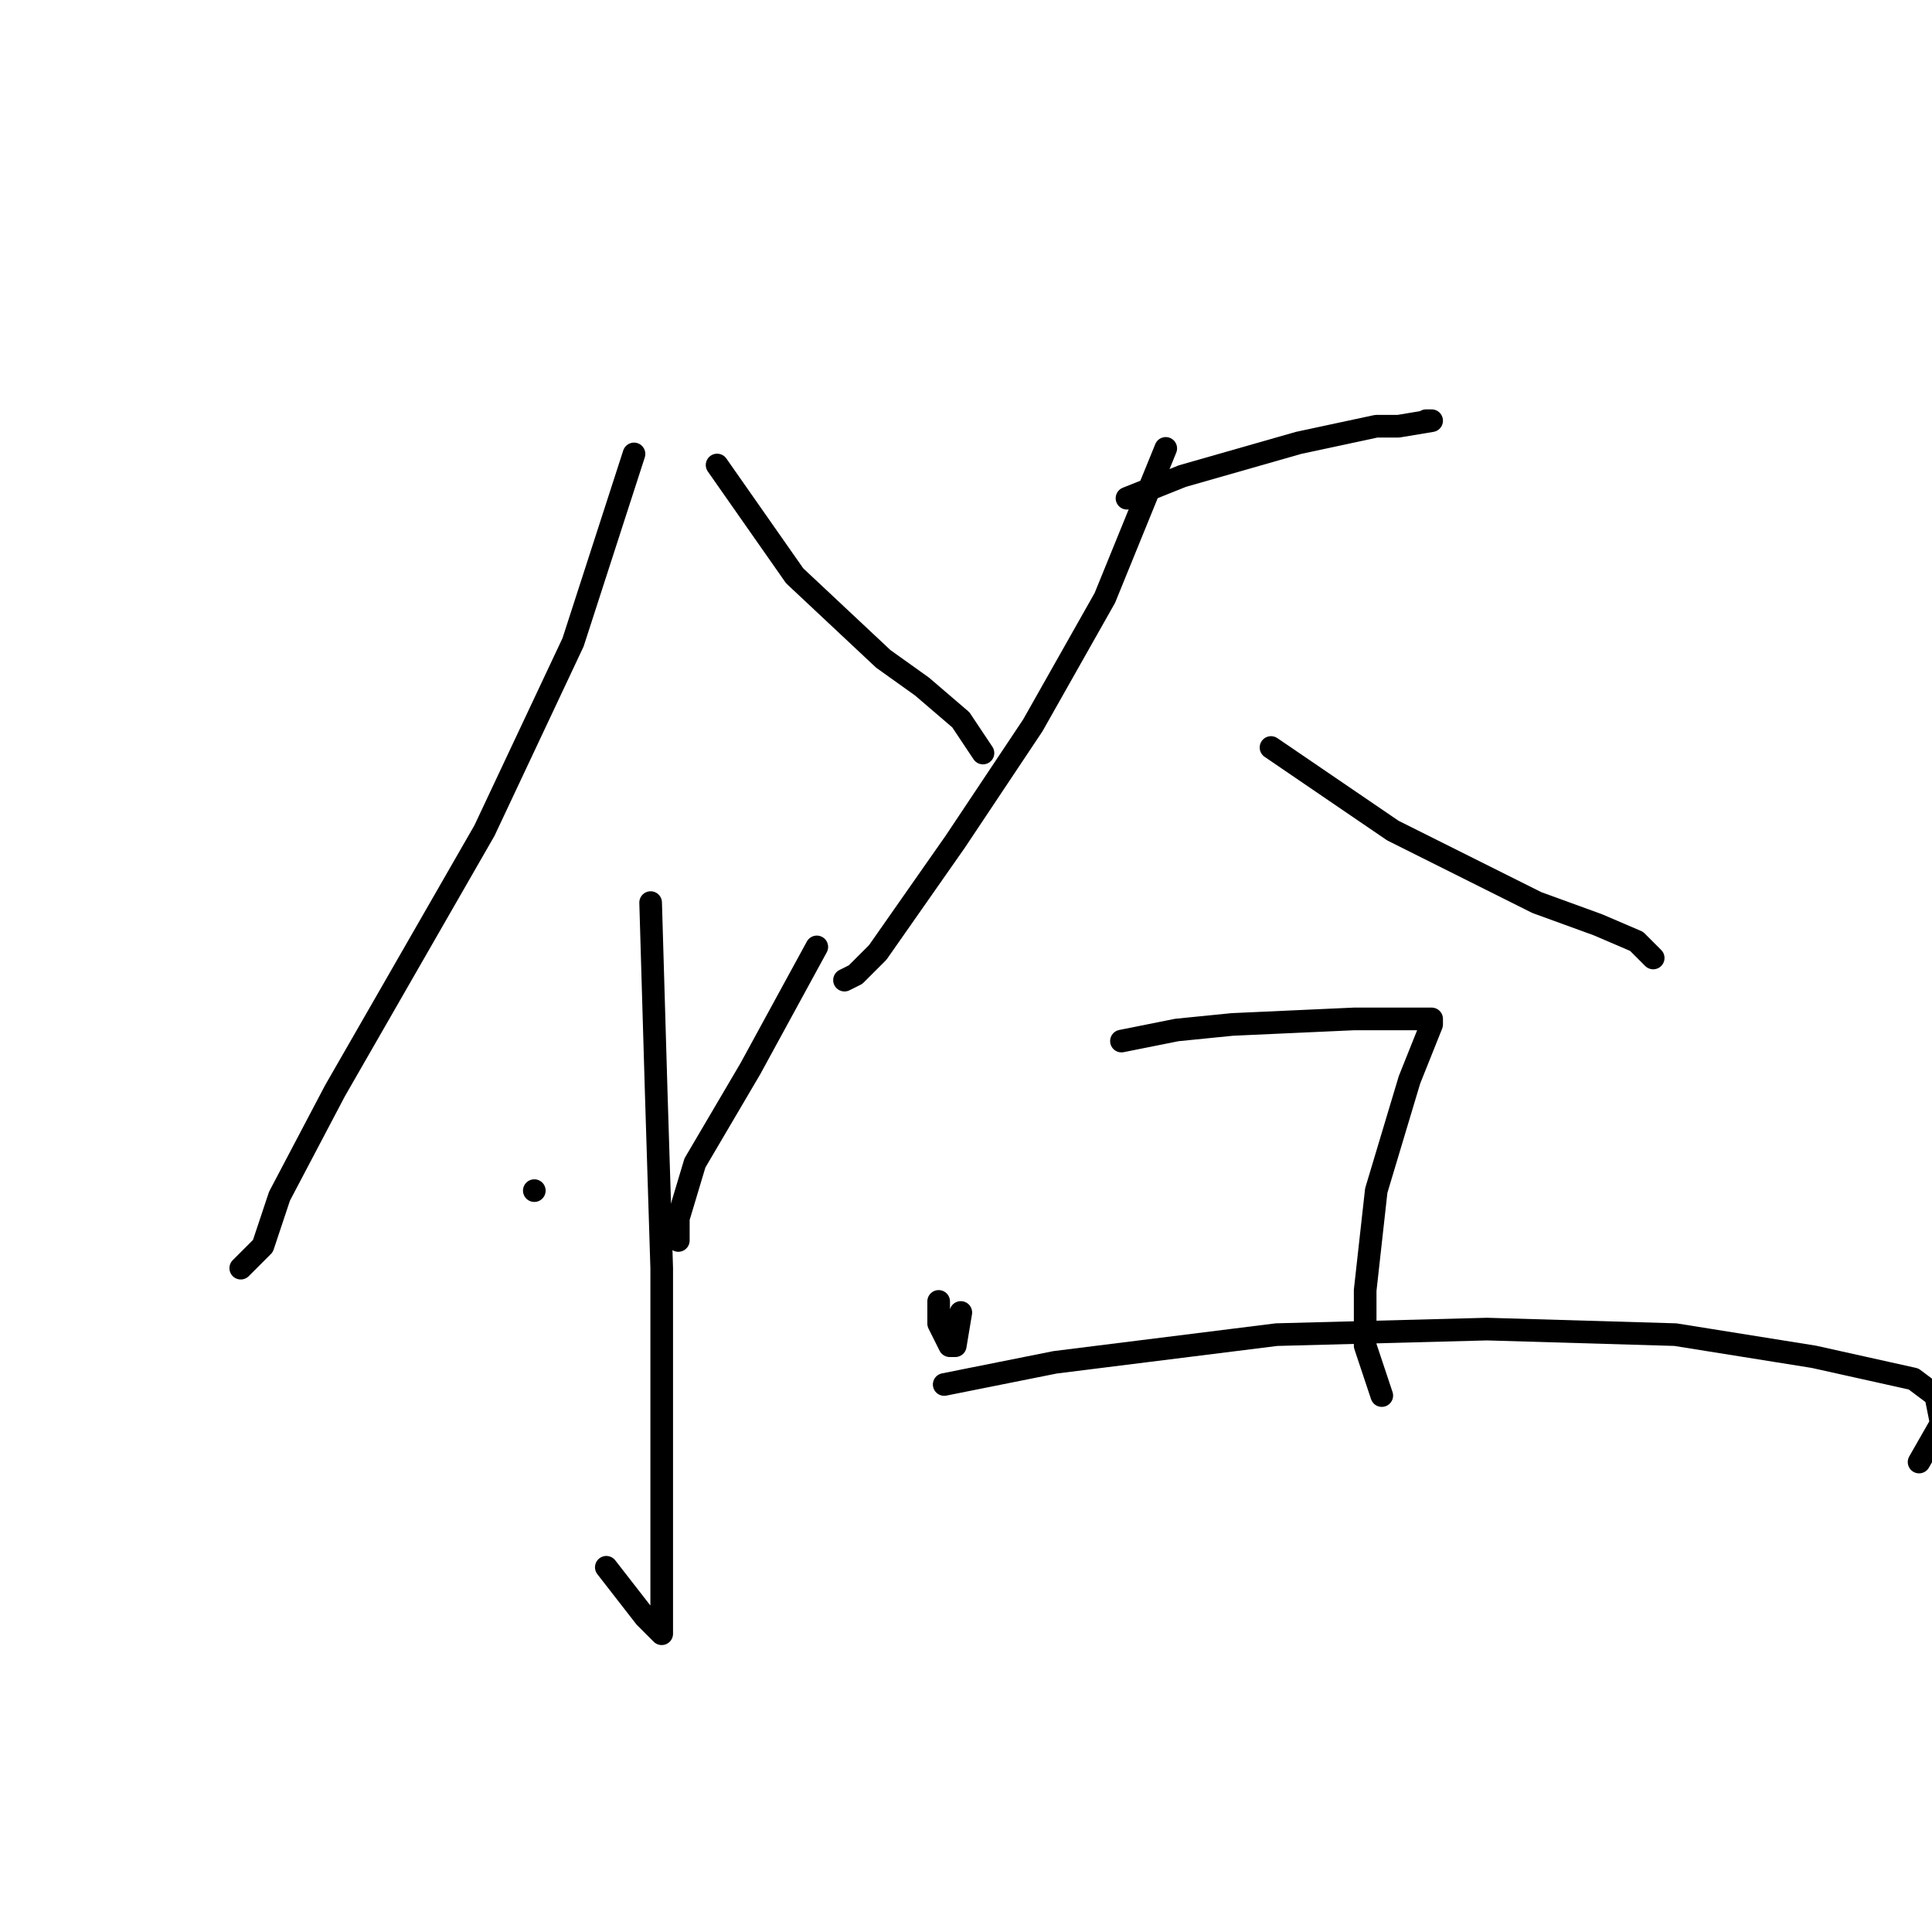 <?xml version="1.0" standalone="no"?>
    <svg width="256" height="256" xmlns="http://www.w3.org/2000/svg" version="1.1">
    <polyline stroke="black" stroke-width="3" stroke-linecap="round" fill="transparent" stroke-linejoin="round" points="84.01 60.148 75.937 85.102 64.193 110.057 44.377 144.552 37.037 158.498 34.835 165.103 31.9 168.039 31.9 168.039 " />
        <polyline stroke="black" stroke-width="3" stroke-linecap="round" fill="transparent" stroke-linejoin="round" points="95.019 61.616 100.157 68.955 105.295 76.295 117.038 87.304 122.176 90.974 127.313 95.378 130.249 99.781 130.249 99.781 " />
        <polyline stroke="black" stroke-width="3" stroke-linecap="round" fill="transparent" stroke-linejoin="round" points="86.212 119.598 86.946 144.552 87.68 168.039 87.68 189.323 87.68 204.736 87.68 213.544 87.68 216.48 85.478 214.278 80.34 207.672 80.34 207.672 " />
        <polyline stroke="black" stroke-width="3" stroke-linecap="round" fill="transparent" stroke-linejoin="round" points="70.799 157.764 70.799 157.764 " />
        <polyline stroke="black" stroke-width="3" stroke-linecap="round" fill="transparent" stroke-linejoin="round" points="108.231 125.47 99.423 141.617 92.084 154.094 89.882 161.433 89.882 164.369 89.882 164.369 " />
        <polyline stroke="black" stroke-width="3" stroke-linecap="round" fill="transparent" stroke-linejoin="round" points="149.332 66.02 156.671 63.084 172.084 58.68 182.36 56.478 185.295 56.478 189.699 55.744 188.965 55.744 188.965 55.744 " />
        <polyline stroke="black" stroke-width="3" stroke-linecap="round" fill="transparent" stroke-linejoin="round" points="154.469 59.414 146.396 79.231 136.855 96.112 126.579 111.525 116.304 126.204 113.368 129.139 111.9 129.873 111.9 129.873 " />
        <polyline stroke="black" stroke-width="3" stroke-linecap="round" fill="transparent" stroke-linejoin="round" points="168.415 99.047 184.561 110.057 203.644 119.598 211.718 122.534 216.855 124.736 219.057 126.938 219.057 126.938 " />
        <polyline stroke="black" stroke-width="3" stroke-linecap="round" fill="transparent" stroke-linejoin="round" points="124.377 172.443 124.377 175.378 125.845 178.314 126.579 178.314 127.313 173.91 127.313 173.91 " />
        <polyline stroke="black" stroke-width="3" stroke-linecap="round" fill="transparent" stroke-linejoin="round" points="148.598 137.947 155.937 136.479 163.277 135.745 179.424 135.011 184.561 135.011 188.231 135.011 189.699 135.011 189.699 135.745 186.763 143.085 182.36 157.764 180.892 170.975 180.892 178.314 183.094 184.92 183.094 184.92 " />
        <polyline stroke="black" stroke-width="3" stroke-linecap="round" fill="transparent" stroke-linejoin="round" points="125.111 183.452 139.79 180.516 169.148 176.846 197.039 176.112 221.993 176.846 240.342 179.782 253.553 182.718 256.489 184.92 257.223 188.59 254.287 193.727 254.287 193.727 " />
        </svg>